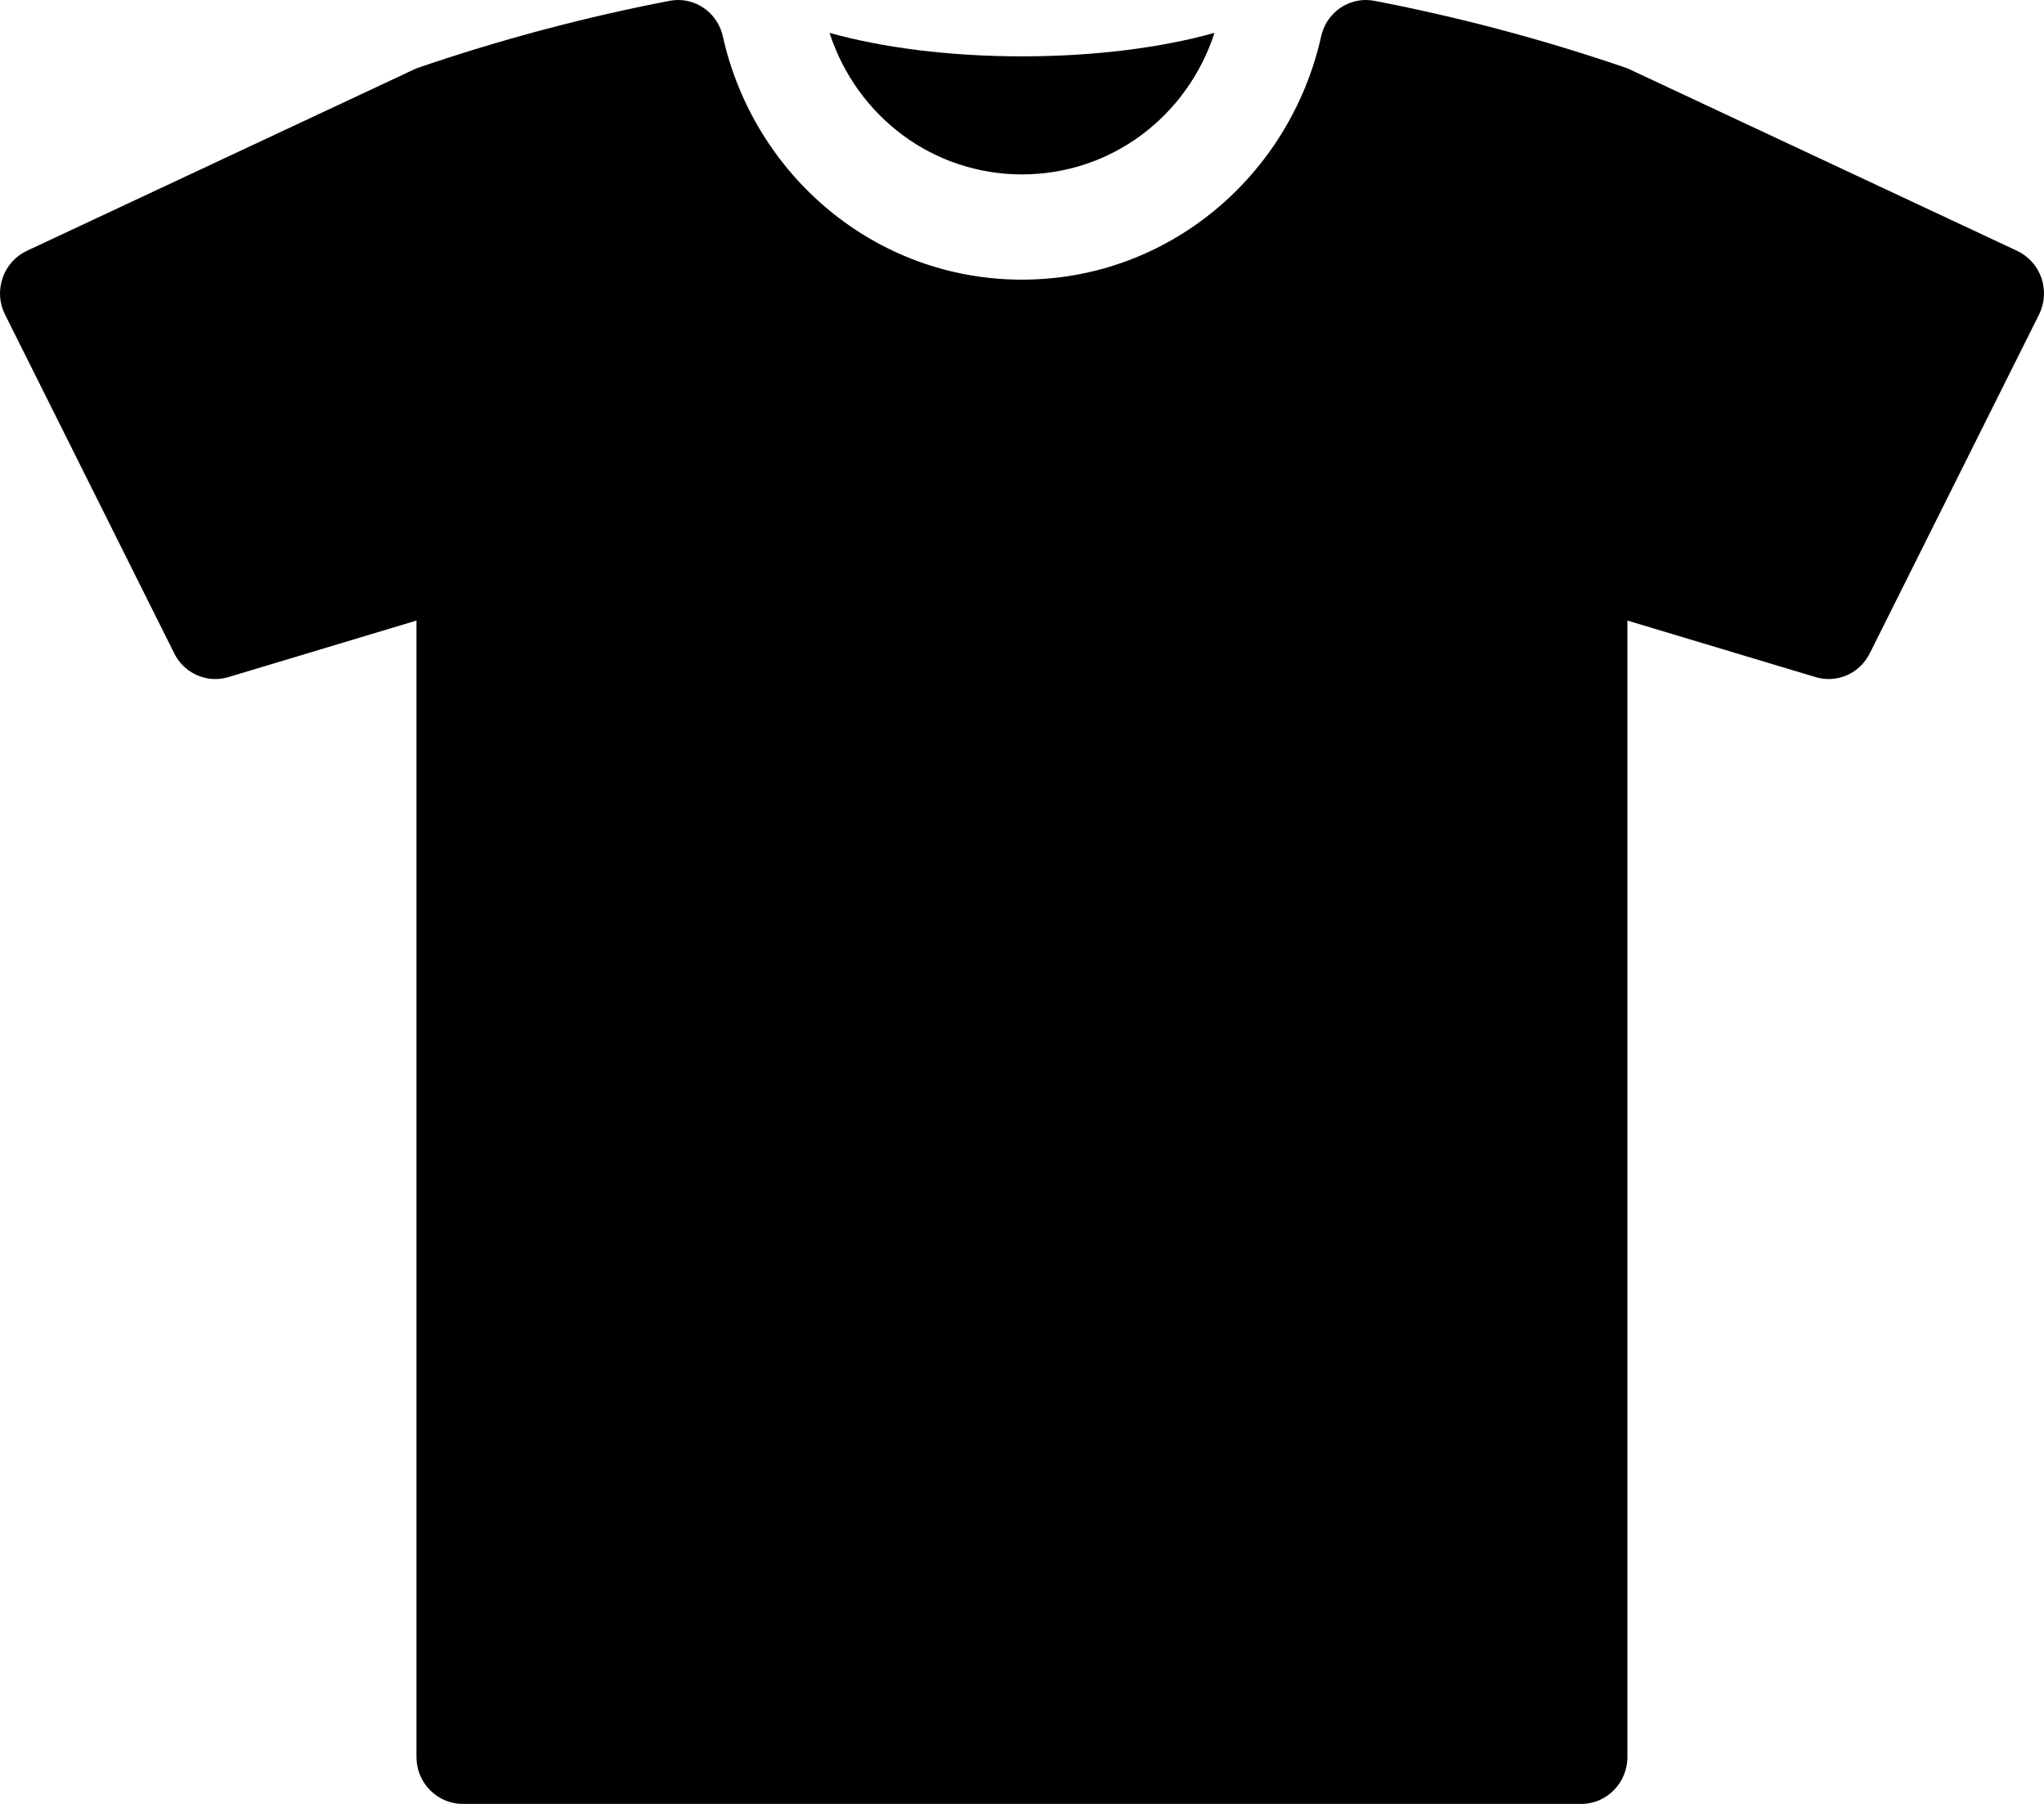 <svg width="170" height="150" viewBox="0 0 170 150" fill="none" xmlns="http://www.w3.org/2000/svg">
<path d="M85 14.502C92.364 14.502 98.724 9.74 101.009 2.734C96.65 3.951 91.094 4.686 85 4.686C78.907 4.686 73.351 3.951 68.992 2.734C71.276 9.739 77.636 14.502 85 14.502Z" fill="secondaryColor"/>
<path d="M169.788 23.117C169.439 22.121 168.711 21.303 167.763 20.857L135.352 5.681C128.458 3.312 121.434 1.441 114.342 0.074C114.092 0.024 113.843 0 113.598 0C111.843 0 110.271 1.229 109.879 3.032C107.29 14.596 97.197 23.254 84.999 23.254C72.803 23.254 62.709 14.597 60.12 3.032C59.724 1.229 58.155 0 56.401 0C56.156 0 55.907 0.024 55.657 0.074C48.566 1.441 41.542 3.312 34.637 5.681L2.237 20.856C1.284 21.302 0.551 22.121 0.218 23.116C-0.127 24.123 -0.065 25.21 0.421 26.16L14.491 54.325C15.15 55.661 16.49 56.464 17.907 56.464C18.273 56.464 18.644 56.41 19.01 56.299L34.638 51.601V146.104C34.638 148.25 36.364 150 38.485 150H131.516C133.631 150 135.352 148.249 135.352 146.104V51.602L150.991 56.3C151.357 56.411 151.727 56.465 152.093 56.465C153.507 56.465 154.842 55.663 155.51 54.326L169.585 26.161C170.059 25.211 170.127 24.124 169.788 23.117Z" fill="primaryColor"/>
</svg>
